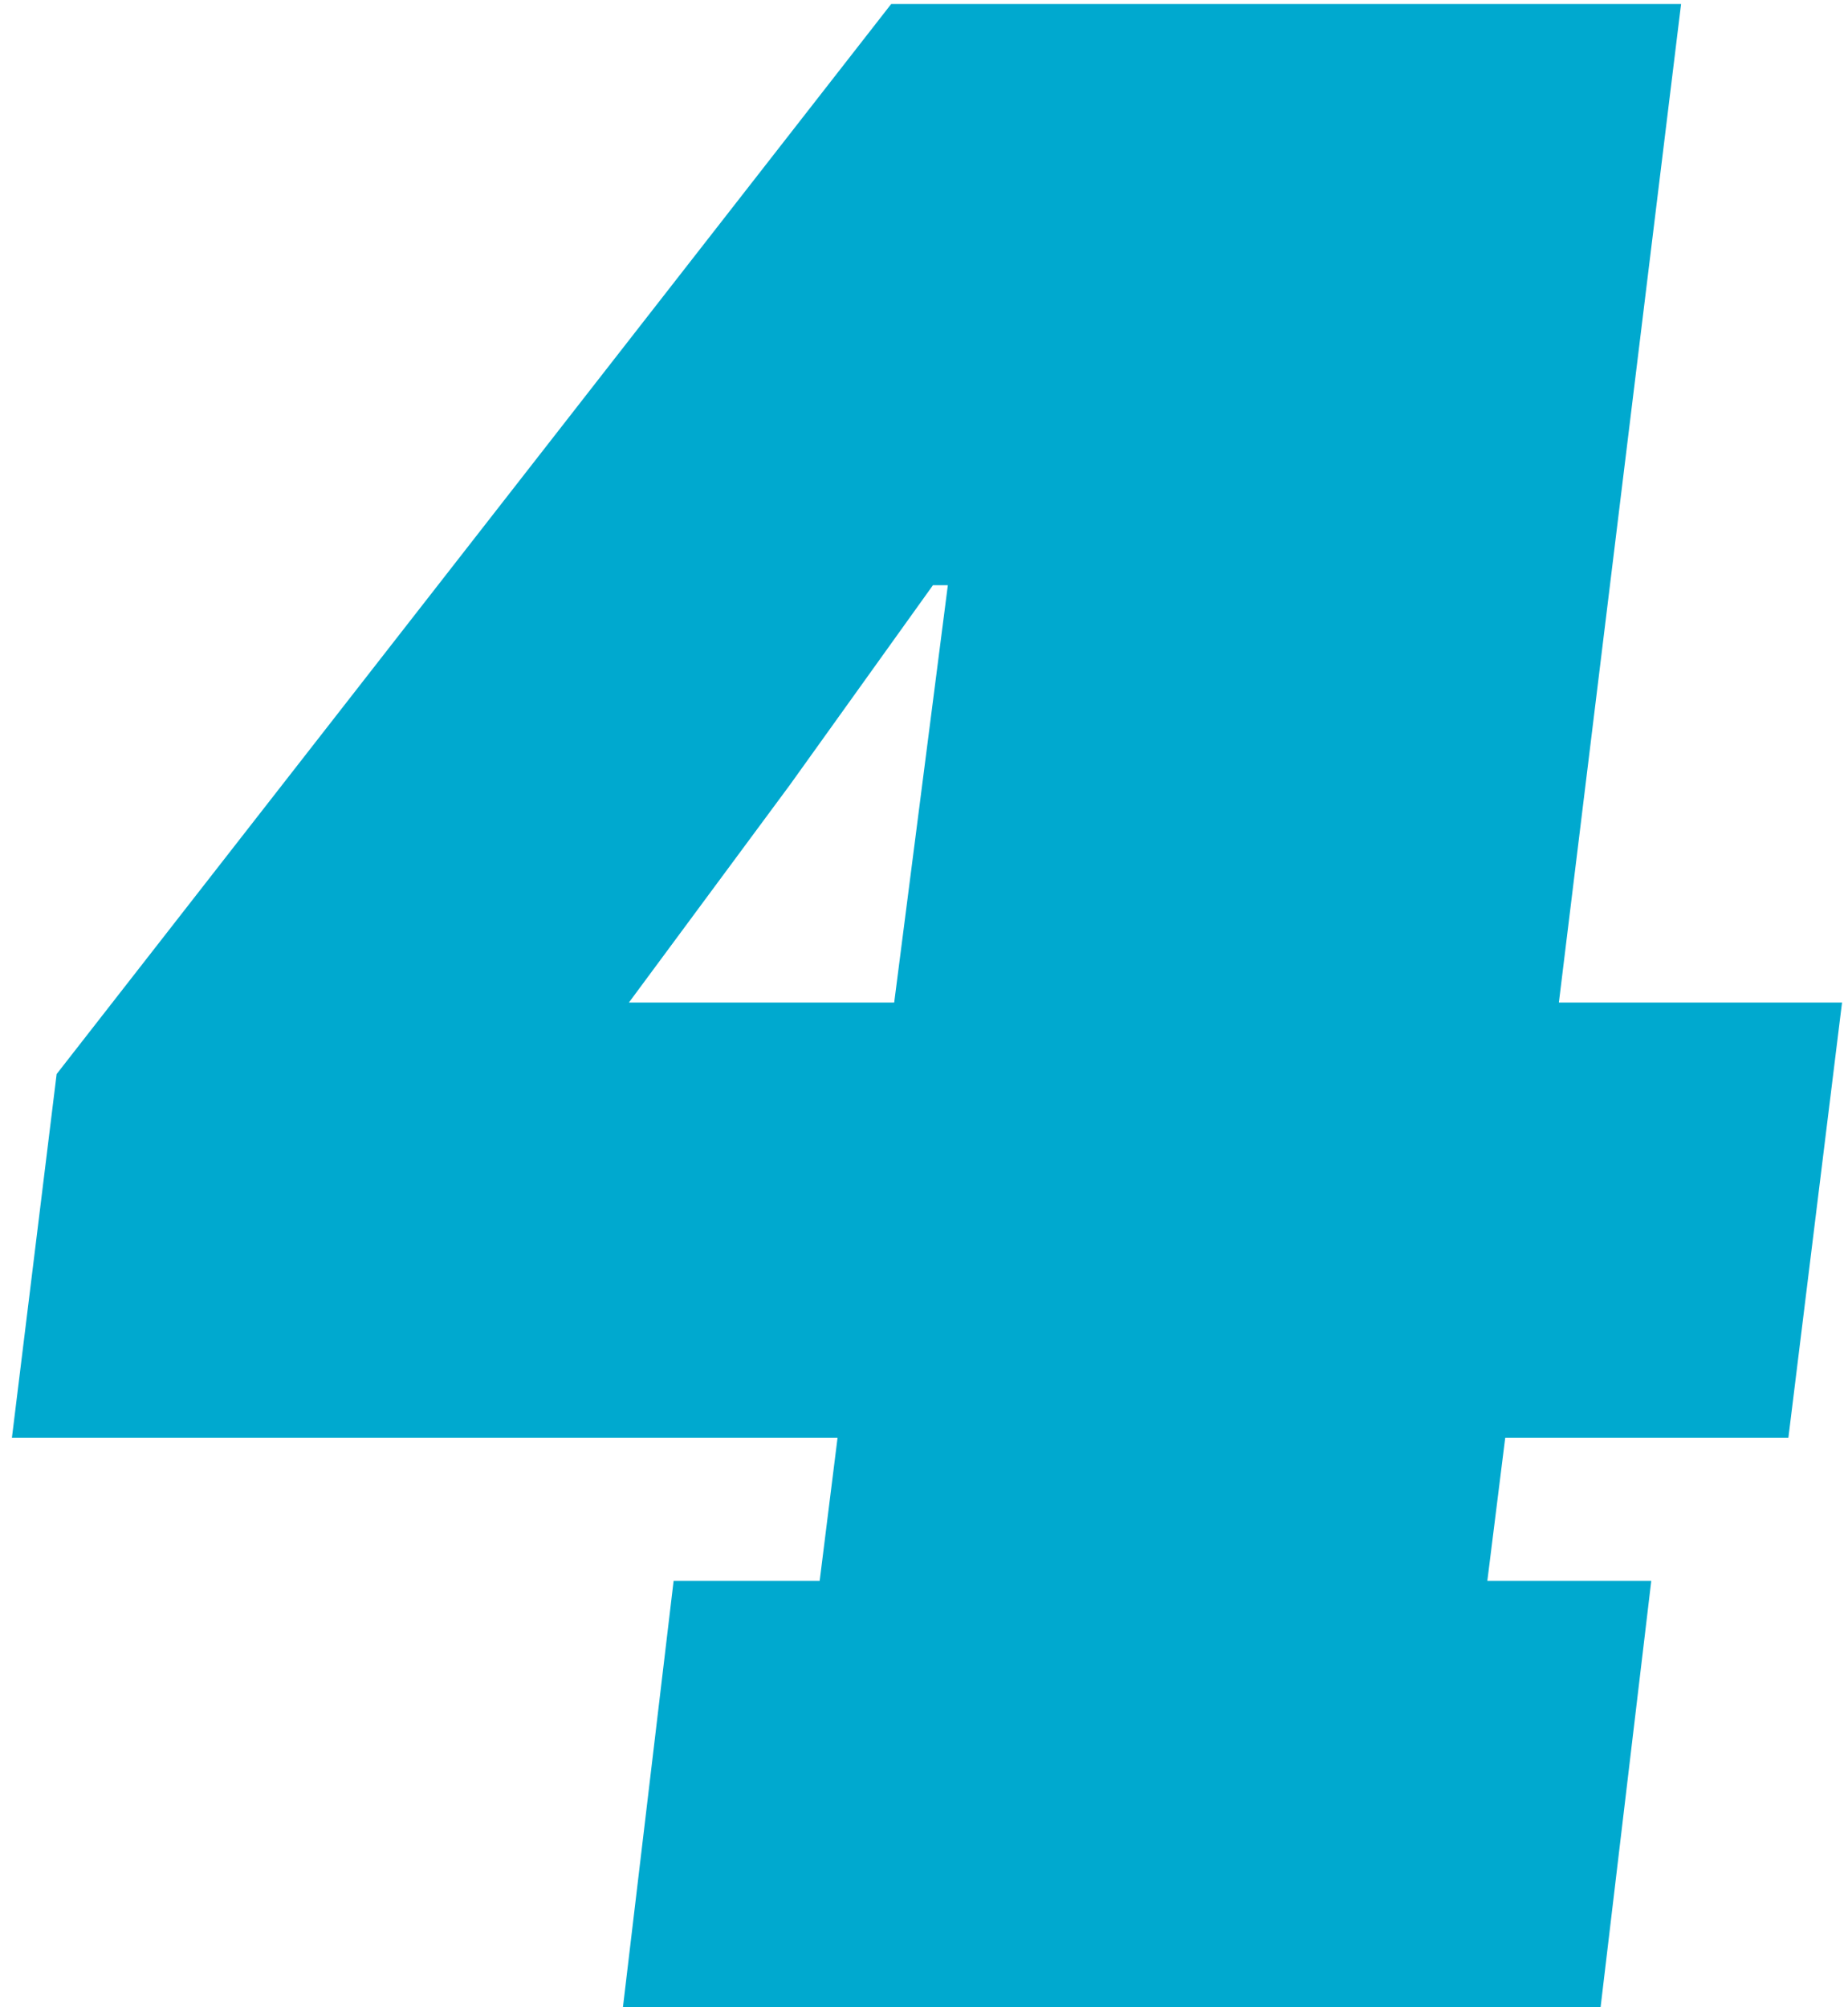 <svg width="93" height="101" fill="none" xmlns="http://www.w3.org/2000/svg"><path d="M44.85.2l-42 53.85L.6 72.35h41.55l-.9 7.2H33.9L31.35 101h49.2l2.55-21.45h-8.25l.9-7.2H90l2.7-21.9H78.45L84.6.2H44.85zm2.85 29.25l-2.7 21H31.65l8.1-10.95 7.2-10.05h.75z" fill="#00A9CF"/></svg>